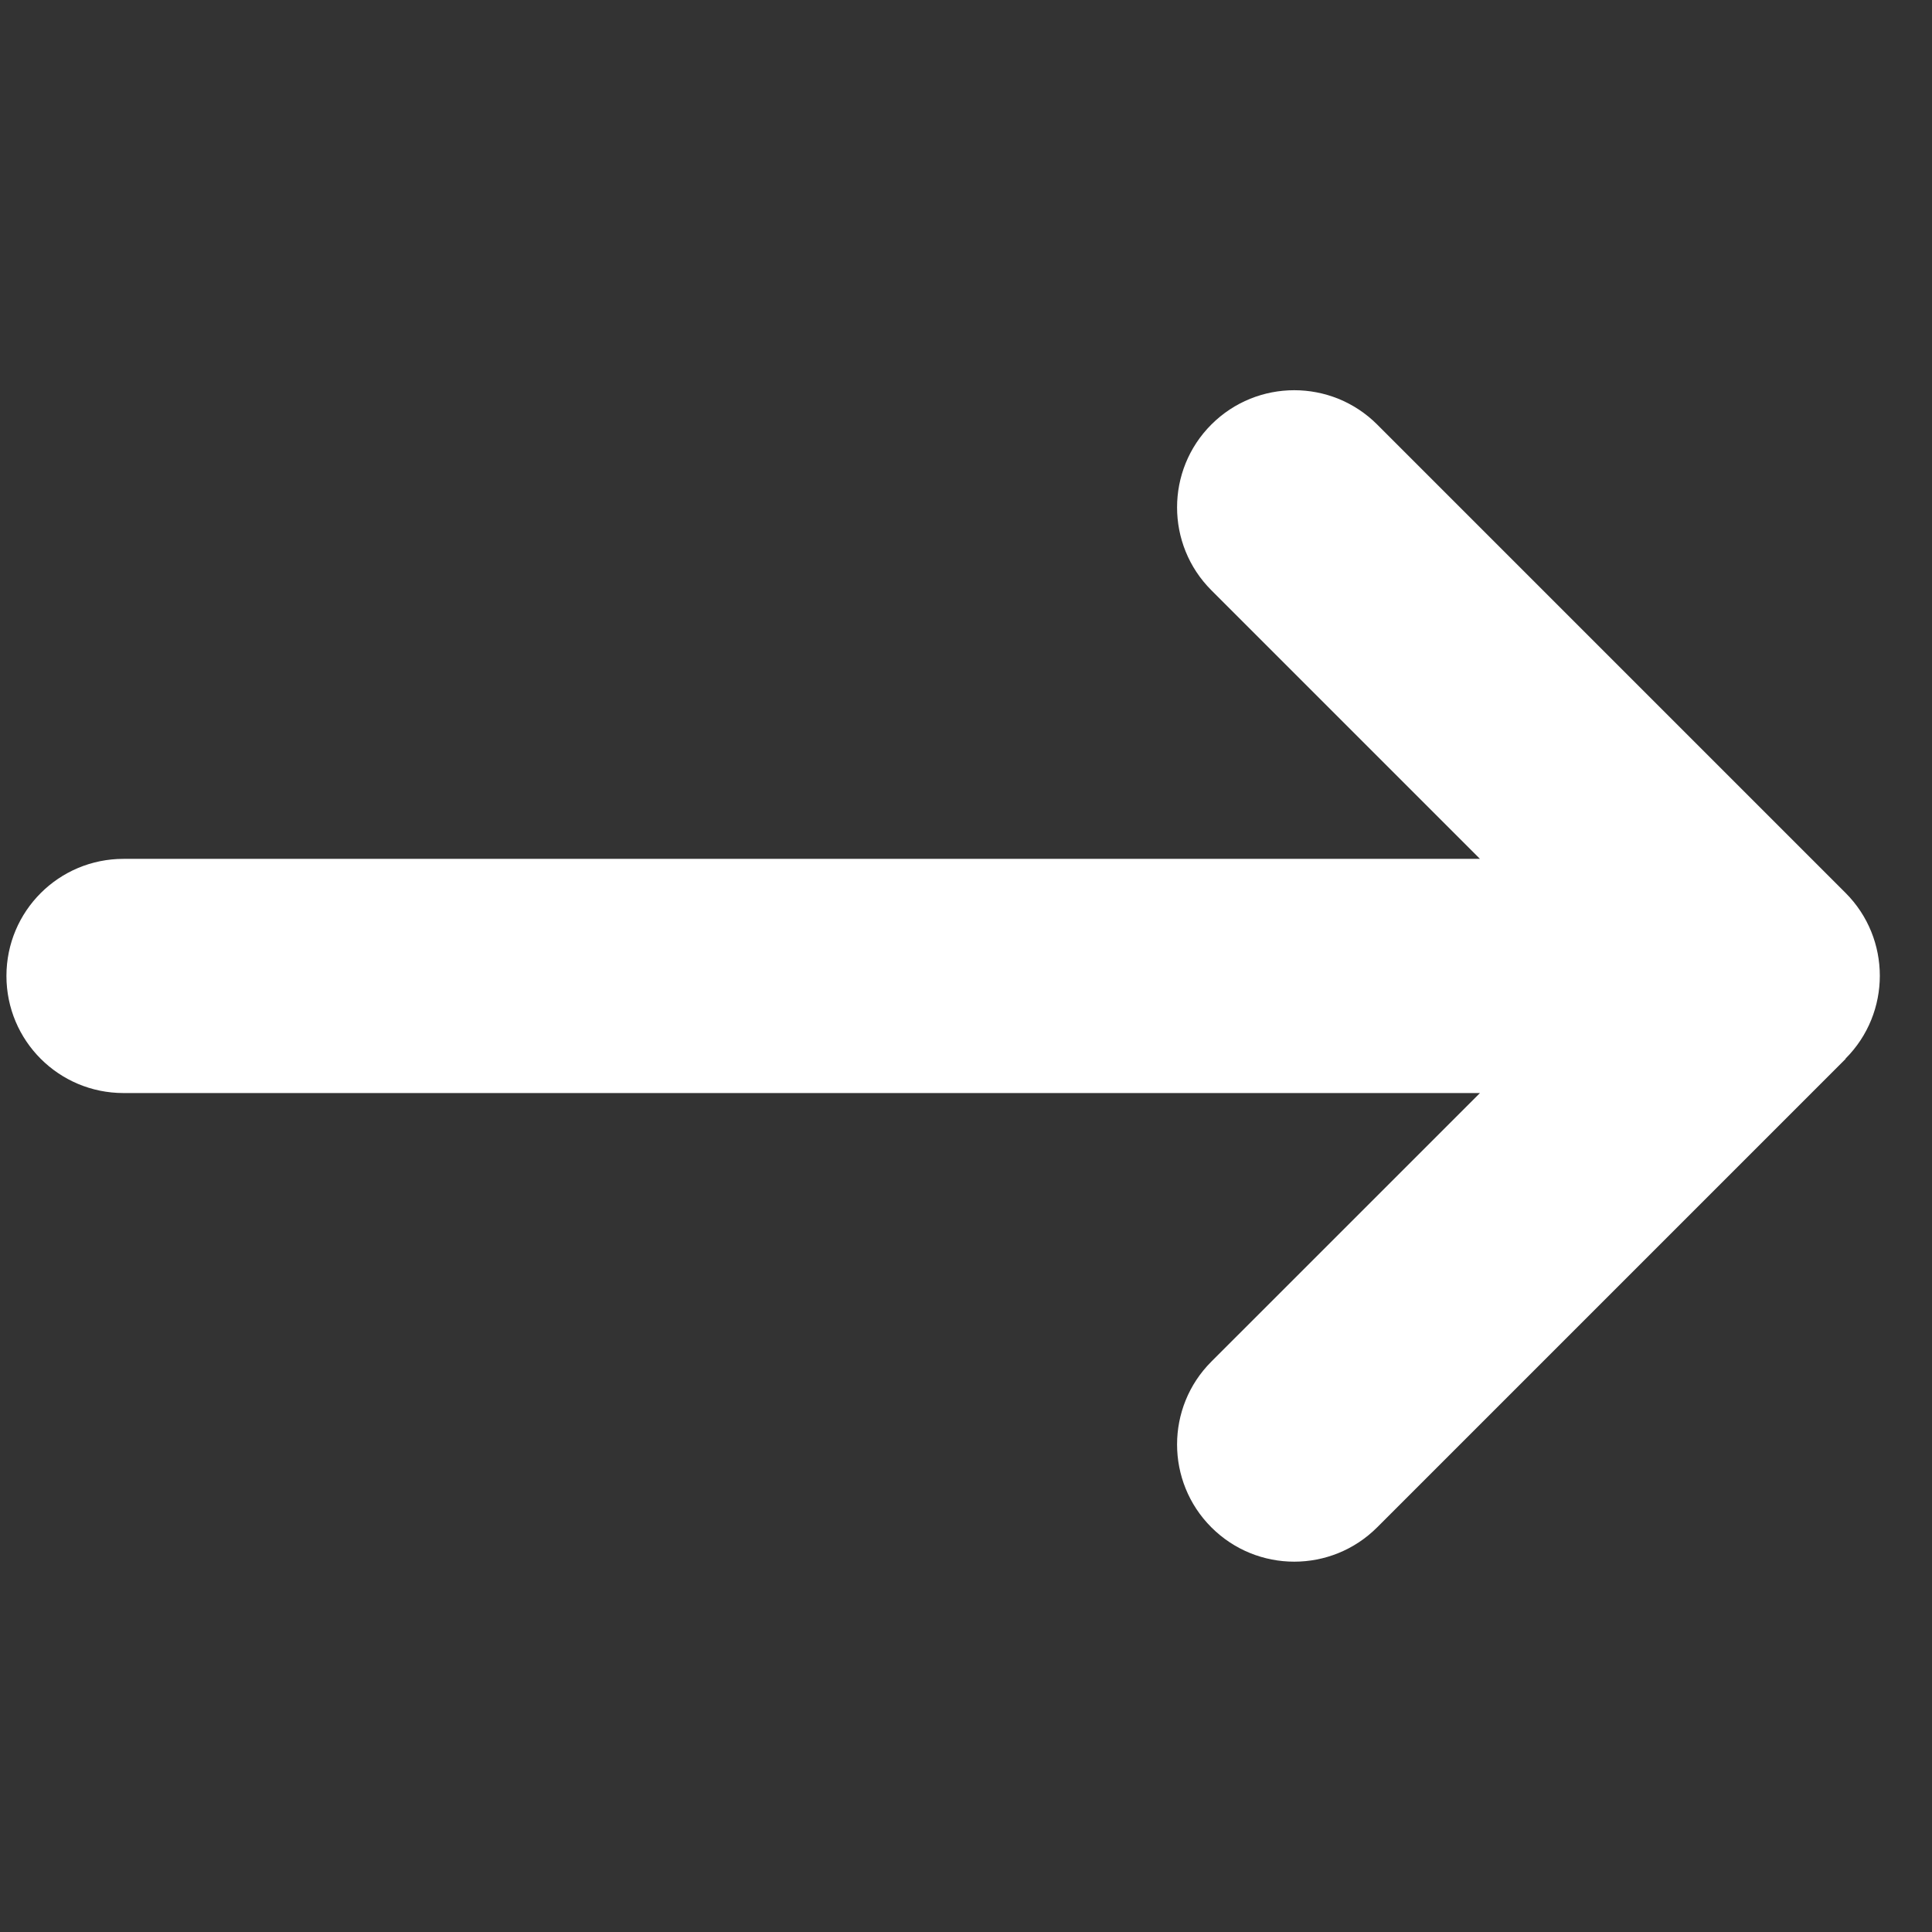 <svg width="33" height="33" viewBox="0 0 33 33" fill="none" xmlns="http://www.w3.org/2000/svg">
<rect x="0" y="0" width="33" height="33" fill="#333333" stroke="none"/>
<path d="M31.523 18.082C32.304 17.301 32.304 16.032 31.523 15.251L23.523 7.251C22.741 6.47 21.473 6.47 20.691 7.251C19.91 8.032 19.91 9.301 20.691 10.082L25.279 14.67H2.11C1.004 14.67 0.11 15.563 0.11 16.67C0.11 17.776 1.004 18.67 2.11 18.67H25.279L20.691 23.257C19.91 24.038 19.91 25.307 20.691 26.088C21.473 26.87 22.741 26.87 23.523 26.088L31.523 18.088V18.082Z" fill="white"/>
</svg>
